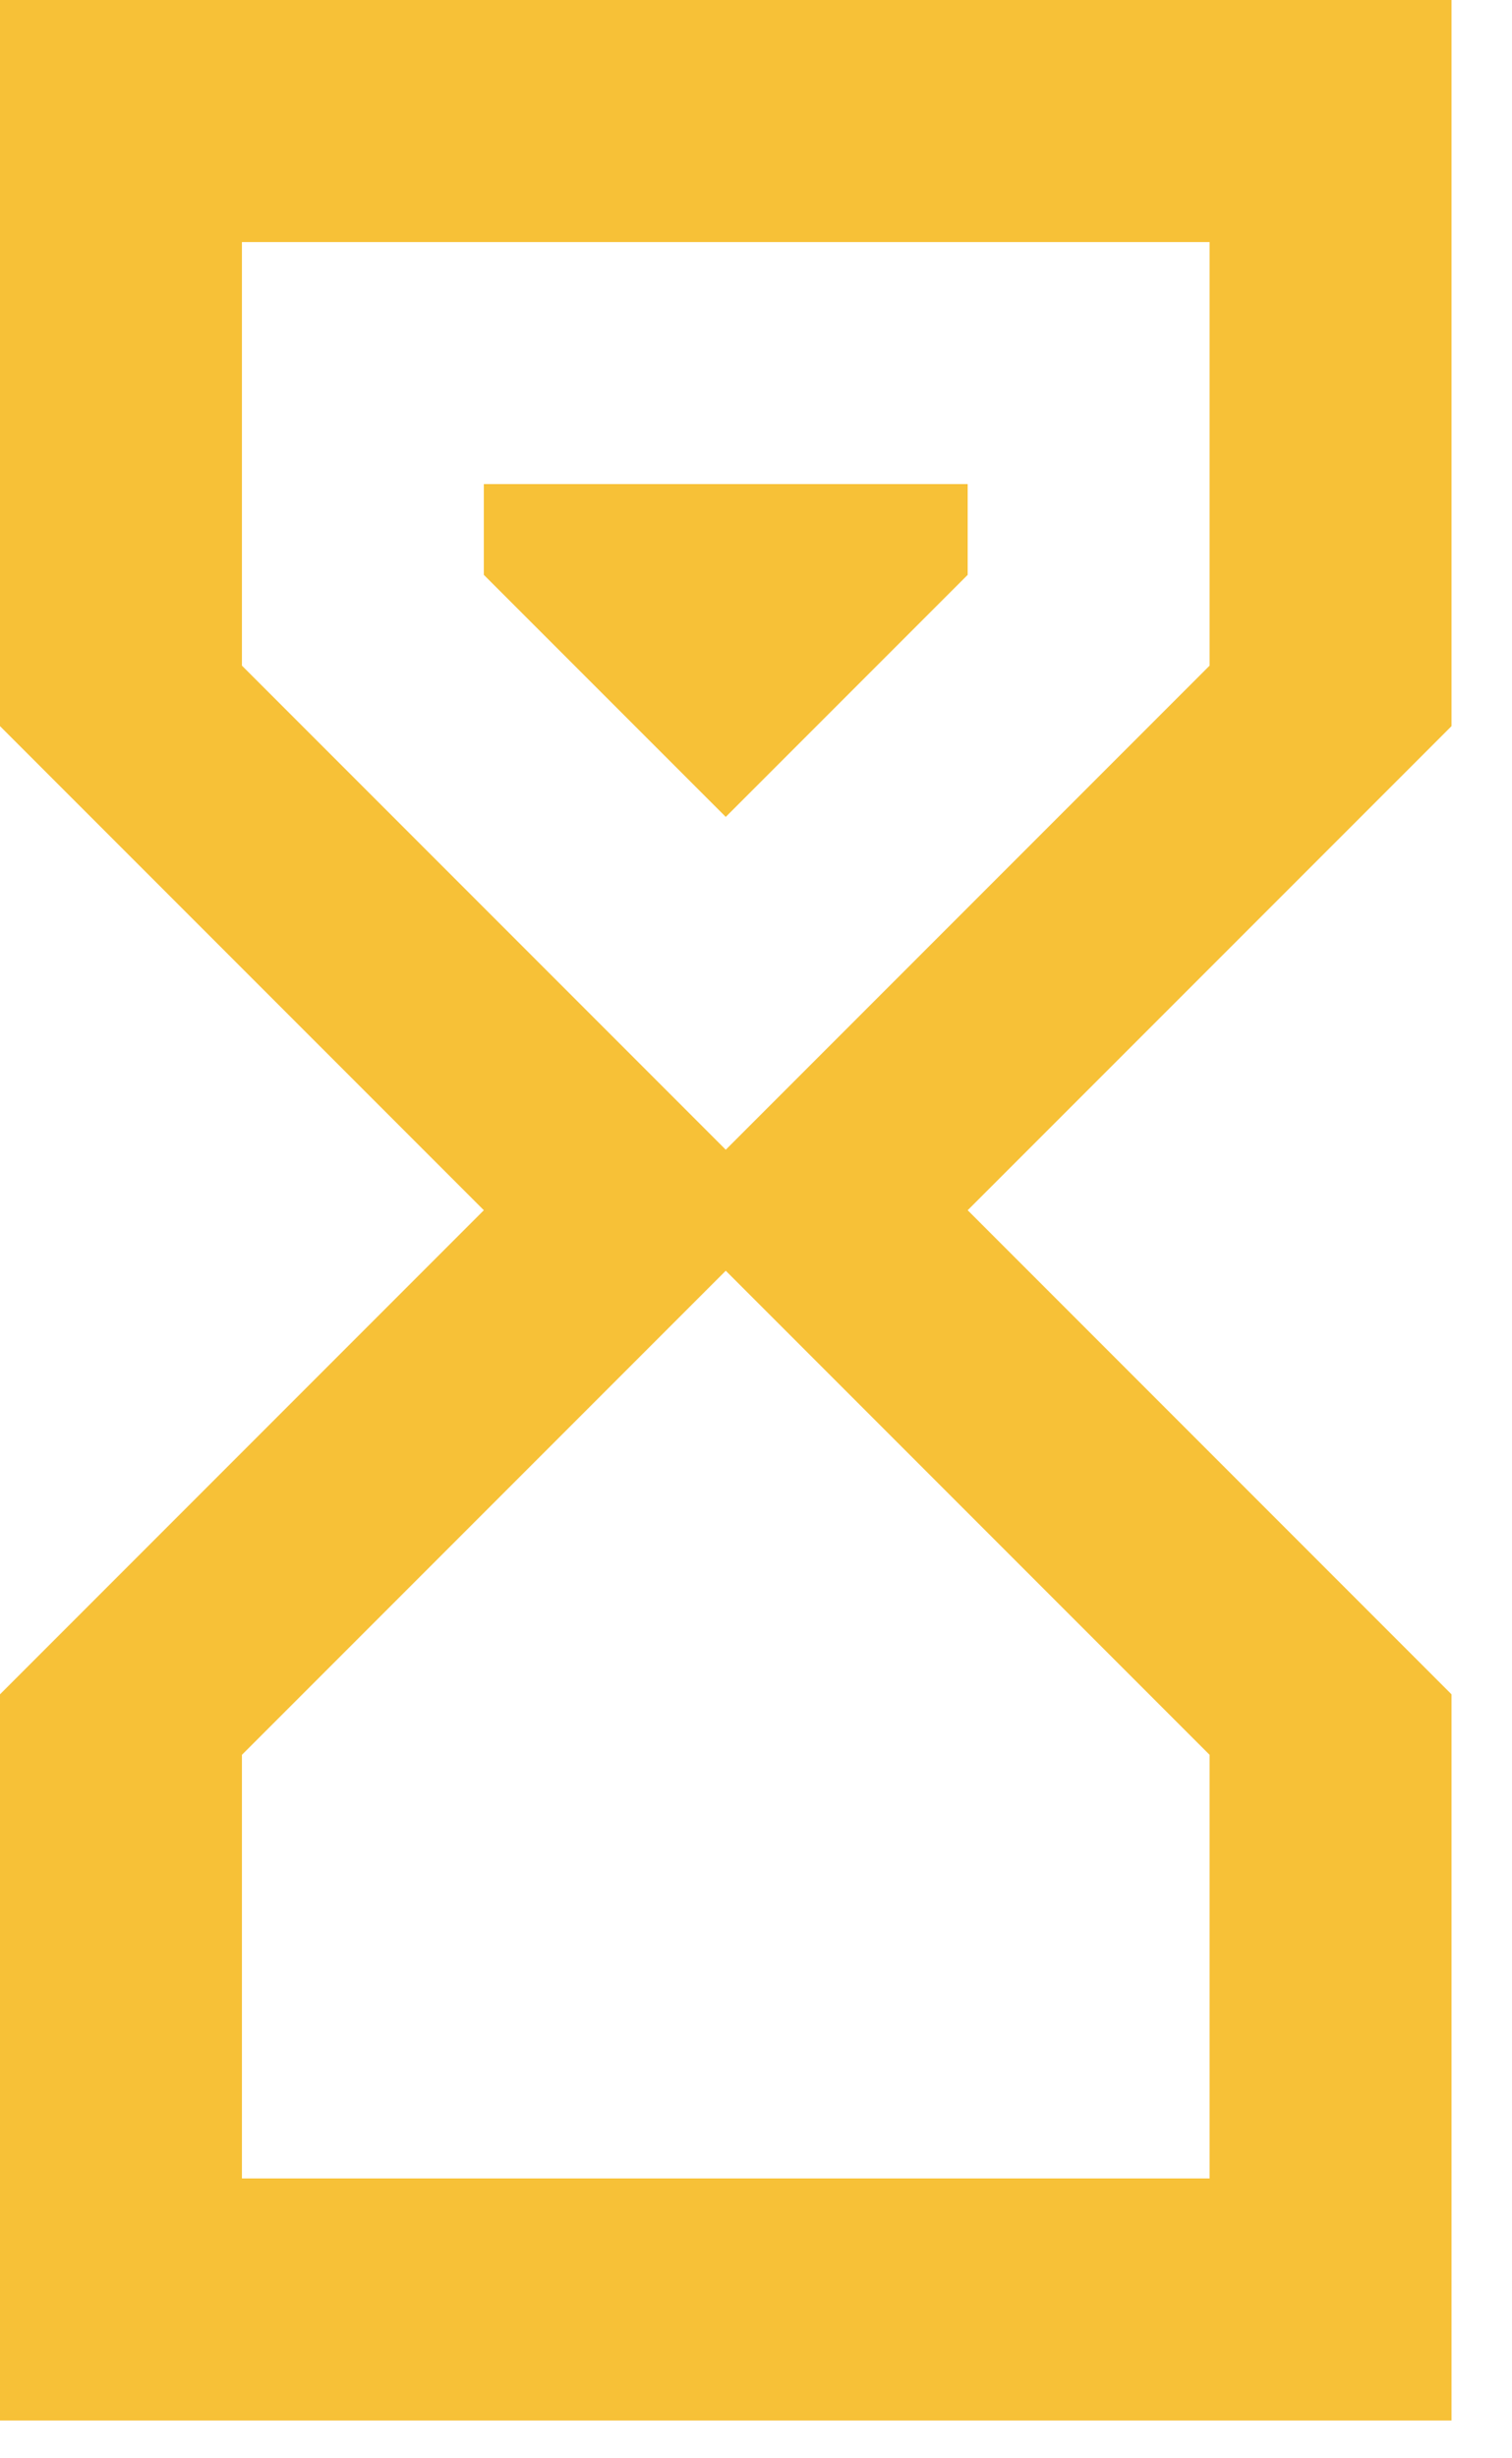 <?xml version="1.0" encoding="UTF-8"?>
<svg width="8px" height="13px" viewBox="0 0 8 13" version="1.1" xmlns="http://www.w3.org/2000/svg" xmlns:xlink="http://www.w3.org/1999/xlink">
    <!-- Generator: Sketch 59.1 (86144) - https://sketch.com -->
    <title>timer-sand</title>
    <desc>Created with Sketch.</desc>
    <g id="Symbols" stroke="none" stroke-width="1" fill="none" fill-rule="evenodd">
        <g id="Element/Status/aproved" transform="translate(-12, -5)" fill="#F7C137">
            <g id="timer-sand" transform="translate(12, 5)">
                <path d="M0,0 L7.68,0 L7.68,3.84 L7.68,3.84 L7.68,3.84 L5.12,6.4 L7.68,8.96 L7.68,8.96 L7.68,8.96 L7.68,12.8 L0,12.8 L0,8.96 L0,8.96 L0,8.96 L2.56,6.4 L0,3.84 L0,3.84 L0,3.84 L0,0 M6.4,9.28 L3.84,6.72 L1.28,9.28 L1.28,11.52 L6.4,11.52 L6.4,9.28 M3.84,6.08 L6.4,3.52 L6.4,1.28 L1.28,1.28 L1.28,3.52 L3.84,6.08 M2.56,2.56 L5.12,2.56 L5.12,3.04 L3.84,4.32 L2.56,3.04 L2.56,2.56 Z" id="Shape"></path>
            </g>
        </g>
    </g>
</svg>